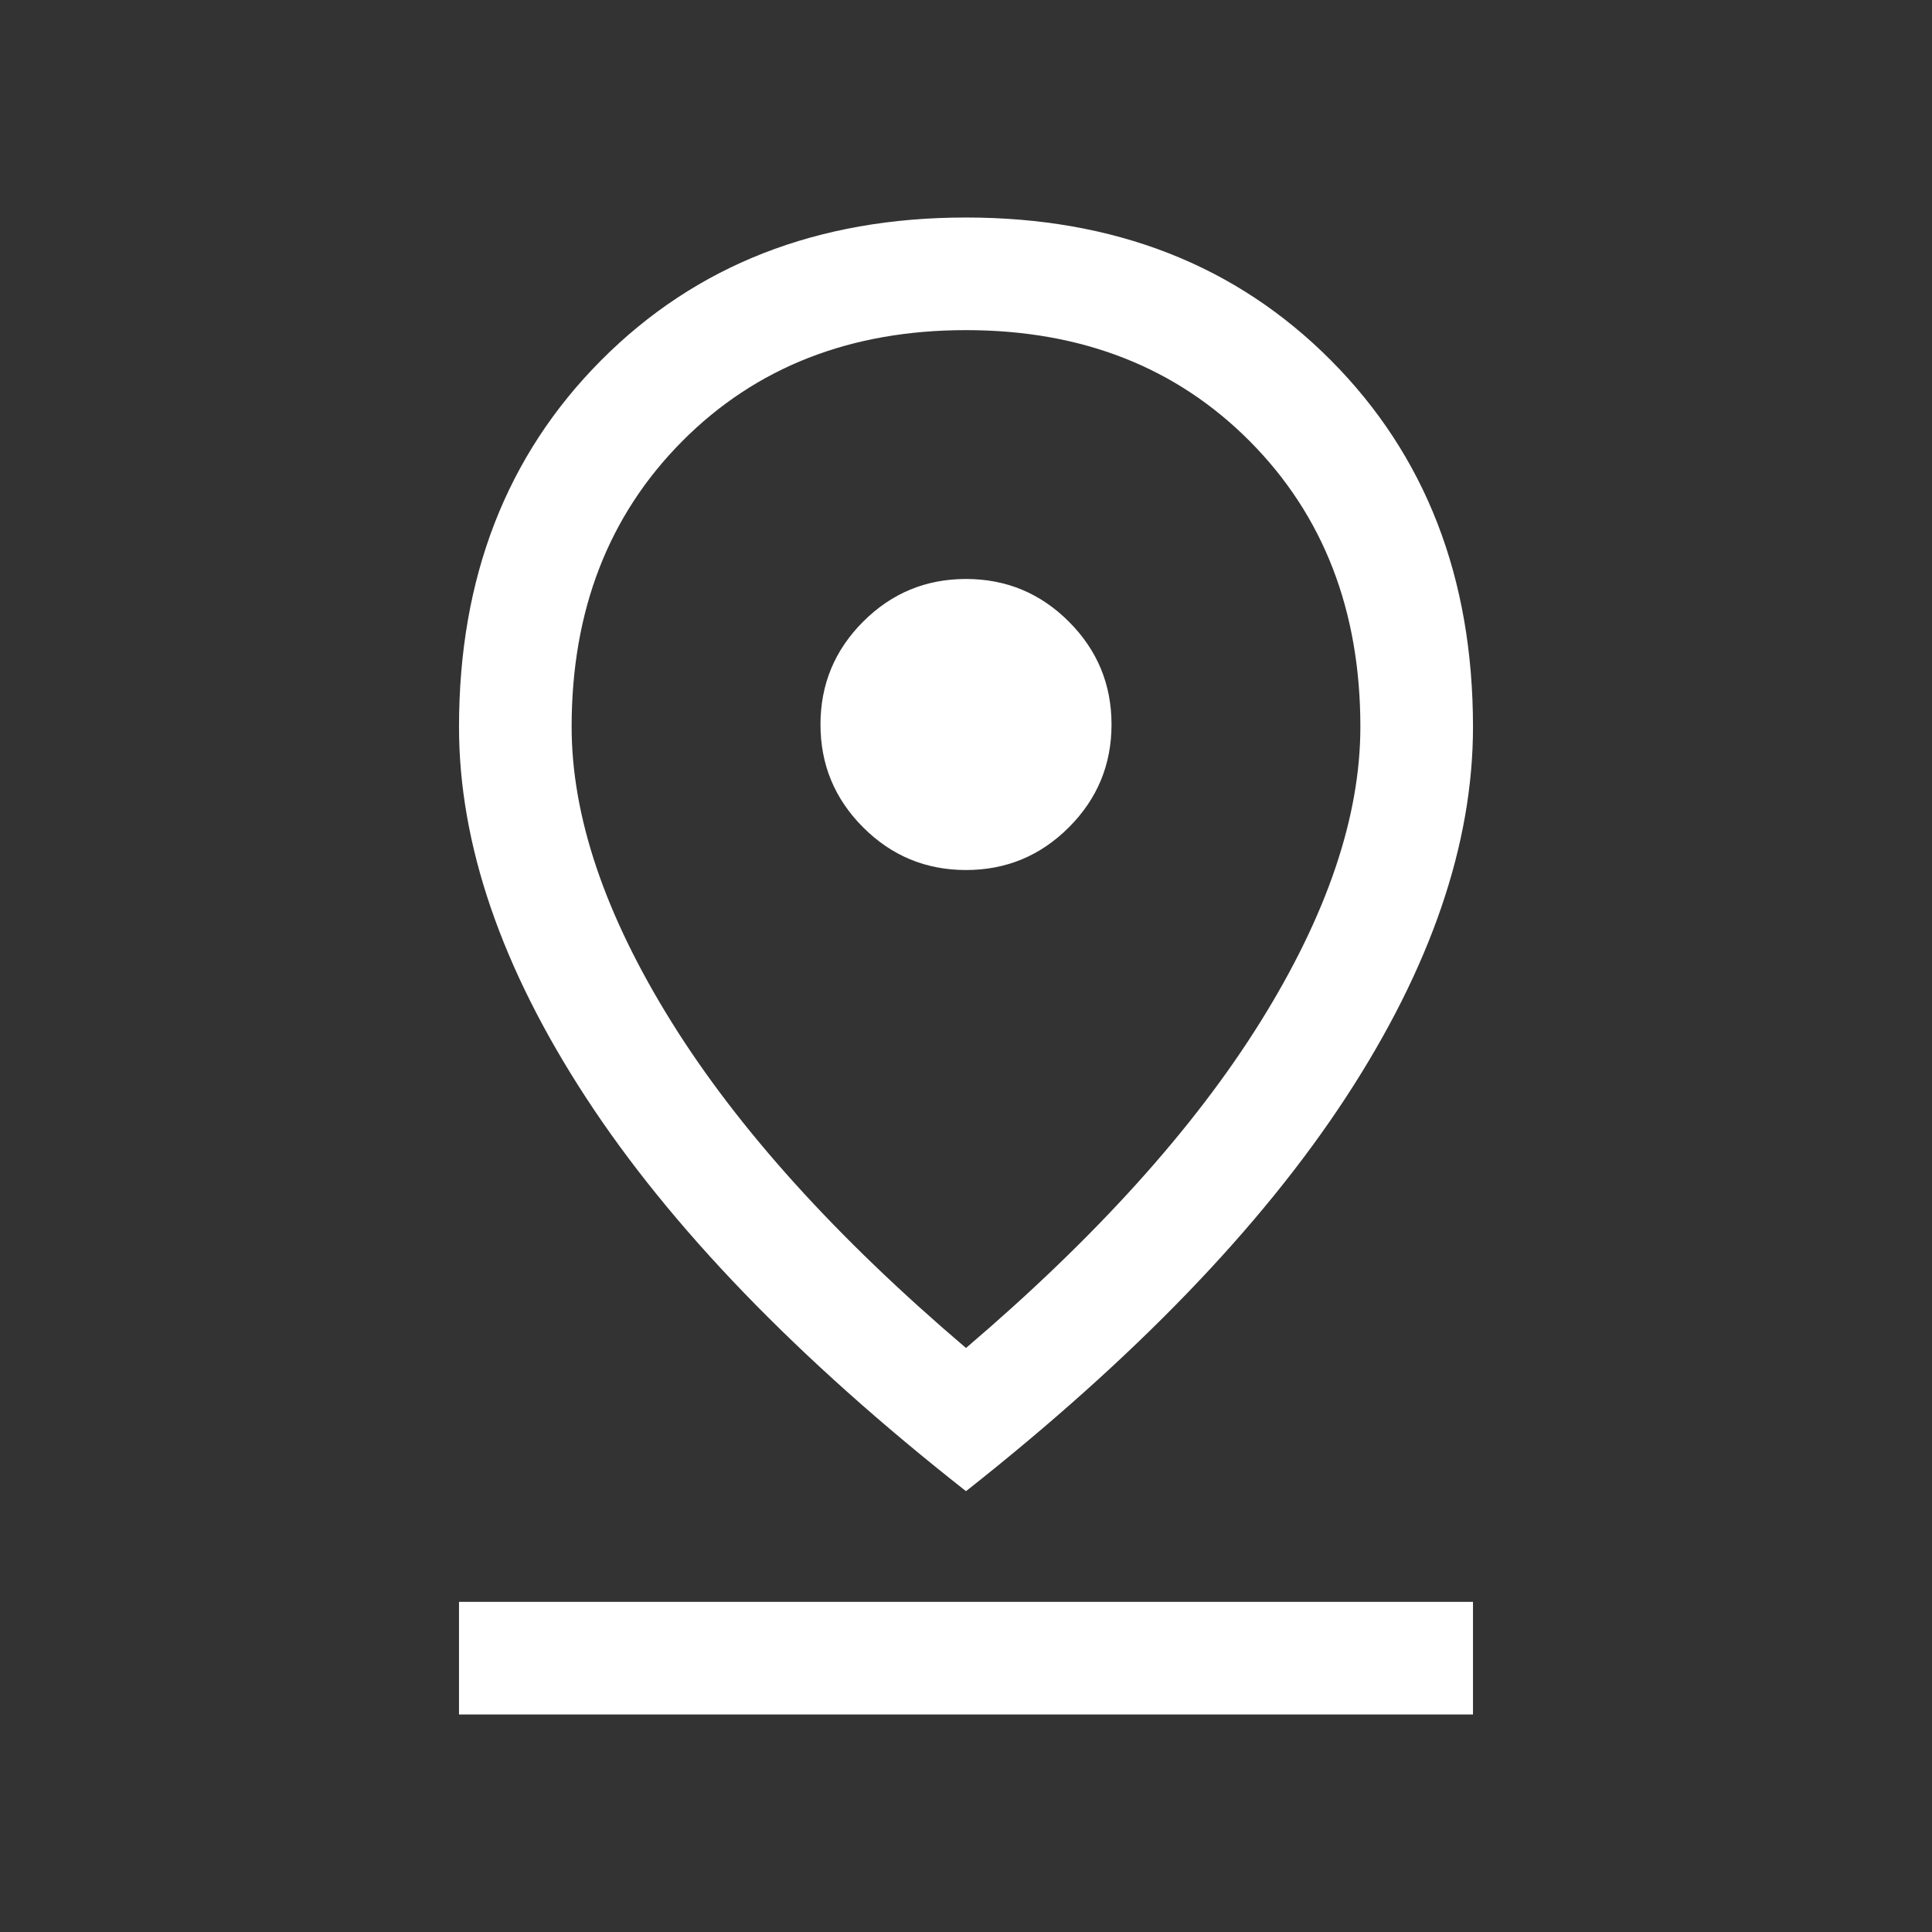 <svg xmlns="http://www.w3.org/2000/svg" height="24px" viewBox="0 -960 960 960" width="24px" fill="#FFFFFF"><rect x="0" y="-960" width="960" height="960" fill="#333333" stroke="none"/><path d="M480-290.19q96.69-82.46 146.33-162.1 49.63-79.63 49.63-146.57 0-86.56-54.88-141.83-54.89-55.27-141.08-55.27-86.19 0-141.08 55.27-54.88 55.27-54.88 141.83 0 66.94 49.63 146.67 49.64 79.73 146.33 162Zm0 71.15q-125.81-98.92-188.86-195.61-63.06-96.7-63.06-184.16 0-111.15 70.59-182.13 70.6-70.98 181.33-70.98 110.73 0 181.33 70.98 70.59 70.98 70.59 182.13 0 87.46-63.06 183.96-63.05 96.5-188.86 195.81Zm0-308.65q29.92 0 51.11-21.2 21.2-21.19 21.2-51.11 0-29.92-21.2-51.11-21.19-21.2-51.11-21.2-29.92 0-51.11 21.2-21.2 21.19-21.2 51.11 0 29.92 21.2 51.11 21.19 21.2 51.11 21.2ZM228.08-108.08v-55.96h503.84v55.96H228.08ZM480-600Z"/></svg>